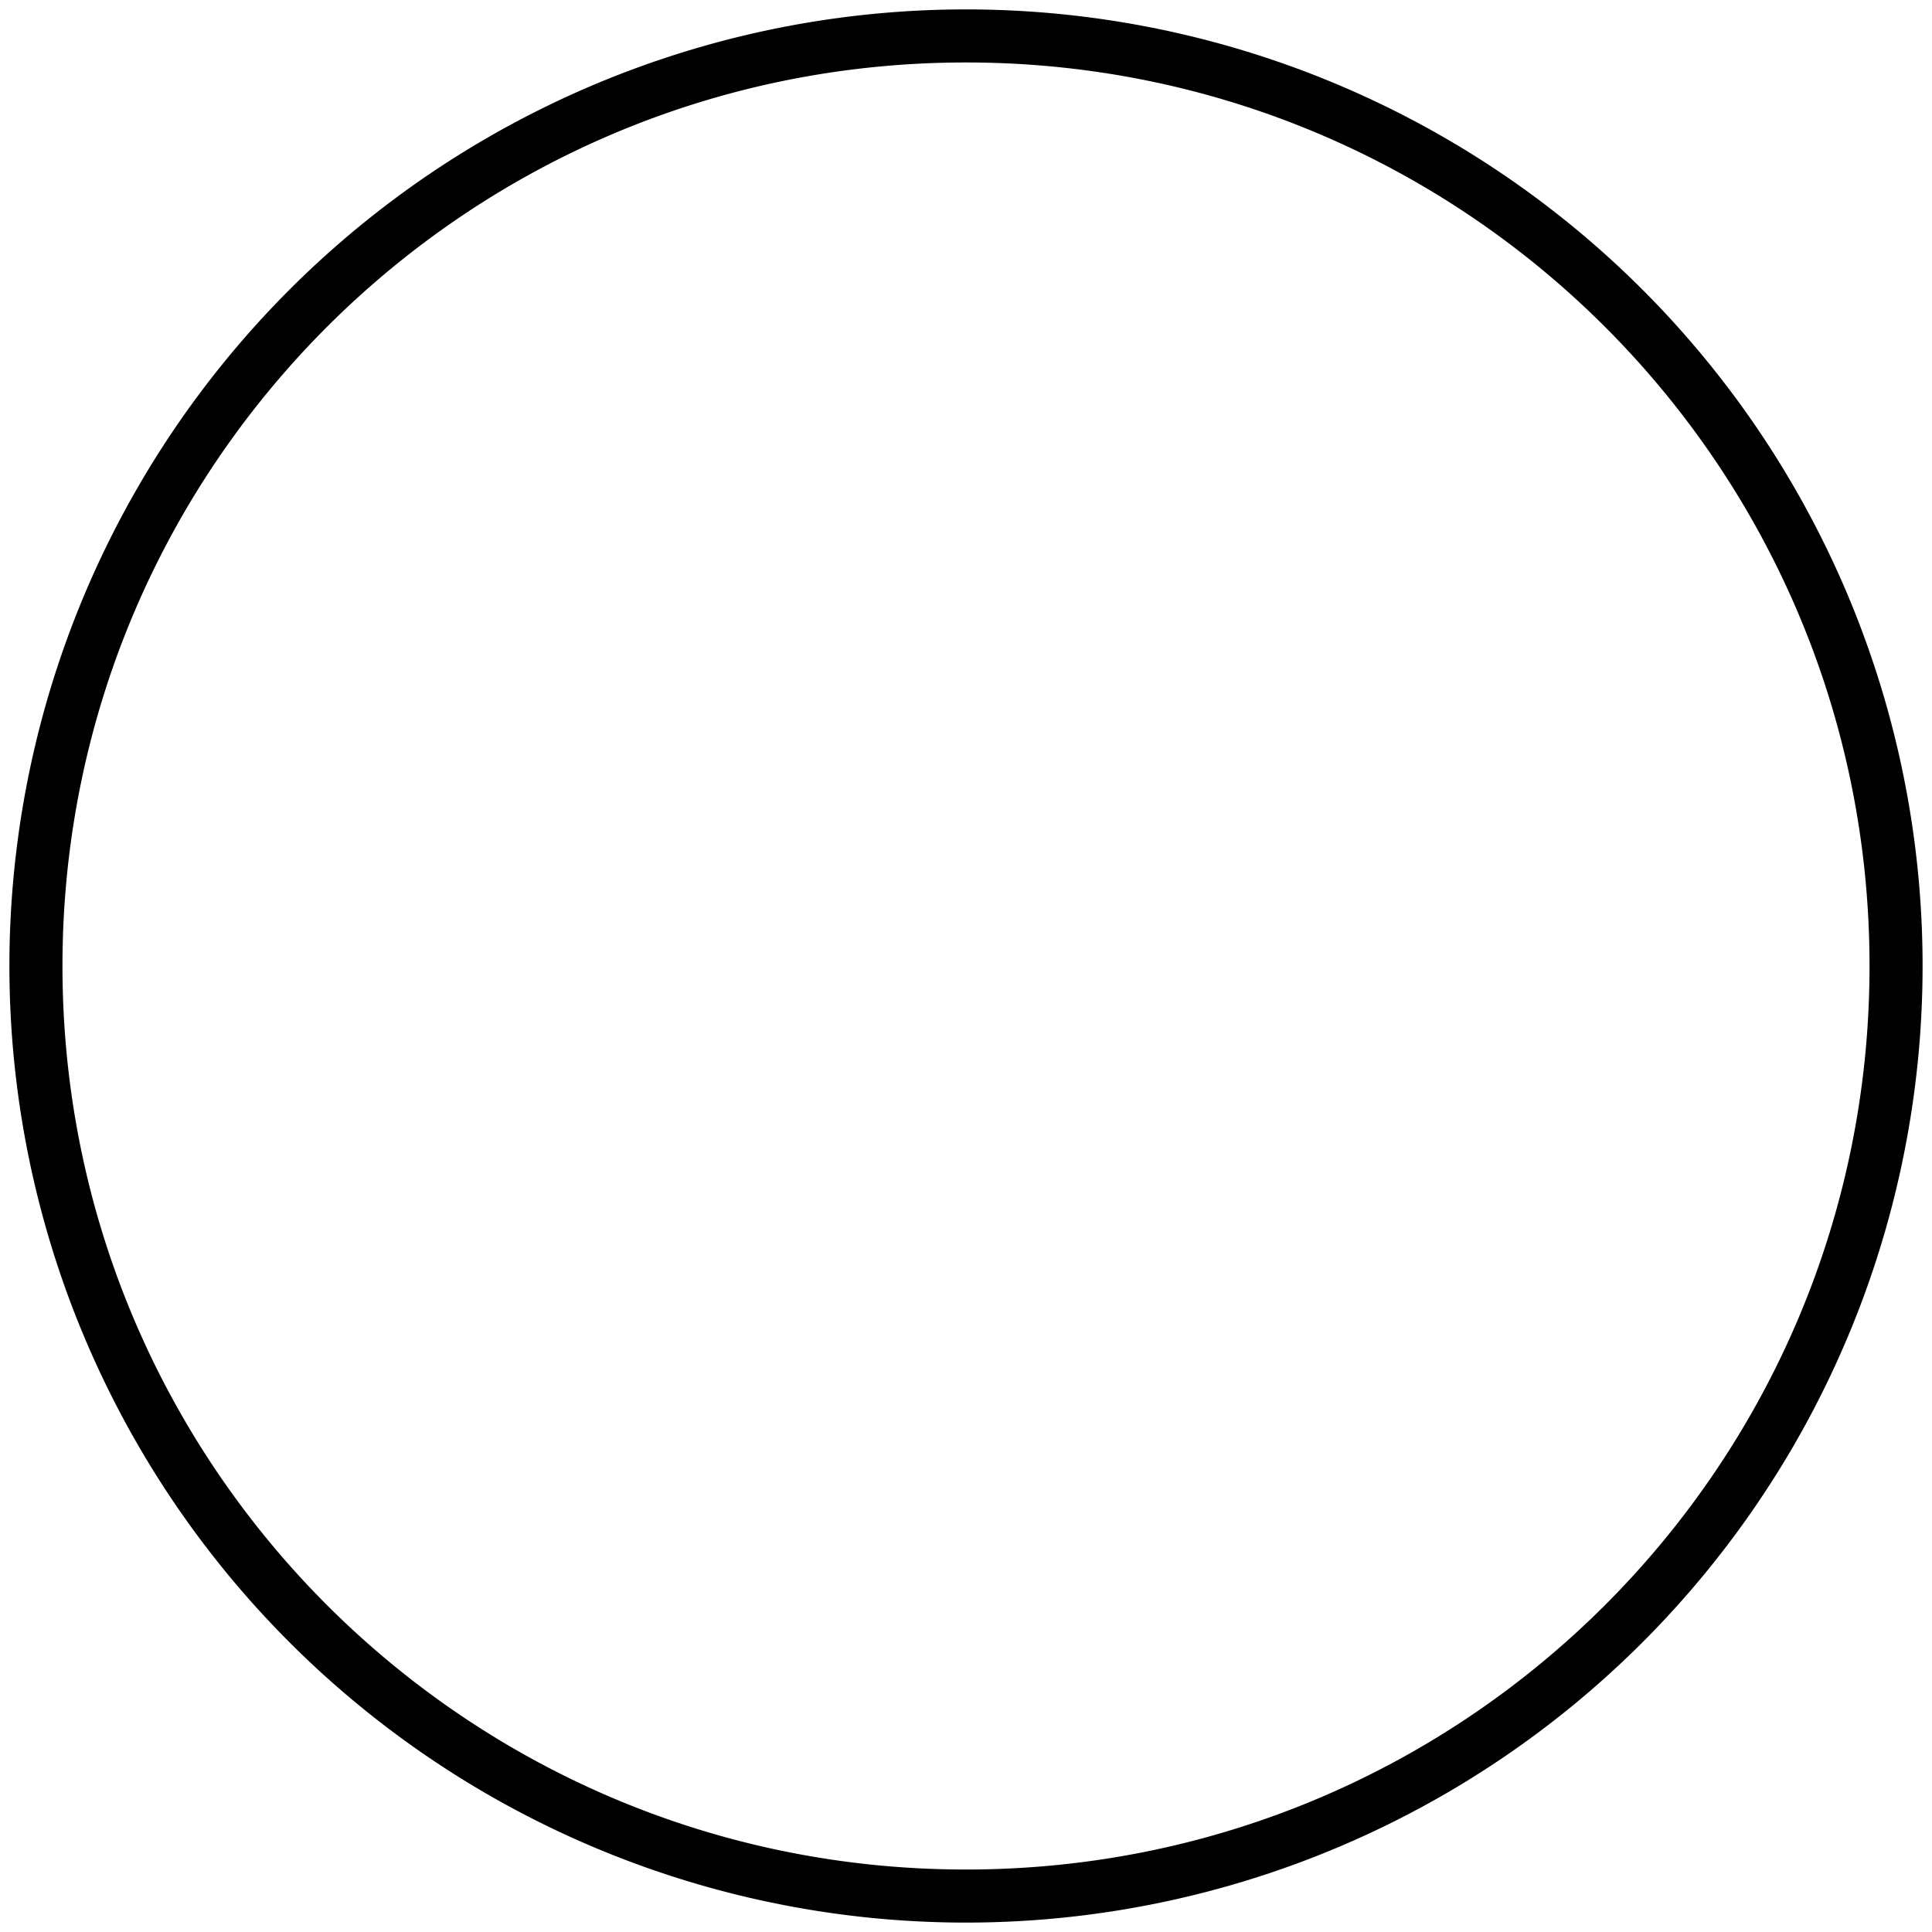 <?xml version="1.0" encoding="UTF-8" standalone="no"?>
<!-- Created with Inkscape (http://www.inkscape.org/) -->

<svg
   xmlns:dc="http://purl.org/dc/elements/1.1/"
   xmlns:cc="http://creativecommons.org/ns#"
   xmlns:rdf="http://www.w3.org/1999/02/22-rdf-syntax-ns#"
   xmlns:svg="http://www.w3.org/2000/svg"
   xmlns="http://www.w3.org/2000/svg"
   xmlns:sodipodi="http://sodipodi.sourceforge.net/DTD/sodipodi-0.dtd"
   xmlns:inkscape="http://www.inkscape.org/namespaces/inkscape"
   width="410.738pt"
   height="410.736pt"
   viewBox="0 0 513.422 513.42"
   id="svg2"
   version="1.1"
   inkscape:version="0.91 r13725"
   sodipodi:docname="Jesse-socicons-lesser.svg"
   inkscape:export-filename="/home/jc/Dropbox/DocTools/Desk/Image Cloud/Images/Icons/Social Media/Custom/Social Icons/PDT_CW.png"
   inkscape:export-xdpi="87.647217"
   inkscape:export-ydpi="87.647217">
  <defs
     id="defs4">
    <style
       id="style4894">.cls-1{fill:#6441a4;fill-rule:evenodd;}</style>
  </defs>
  <sodipodi:namedview
     id="base"
     pagecolor="#ffffff"
     bordercolor="#666666"
     borderopacity="1.0"
     inkscape:pageopacity="0.0"
     inkscape:pageshadow="2"
     inkscape:zoom="1.6205059"
     inkscape:cx="112.74654"
     inkscape:cy="256.70996"
     inkscape:document-units="px"
     inkscape:current-layer="svg2"
     showgrid="false"
     inkscape:window-width="1920"
     inkscape:window-height="1023"
     inkscape:window-x="0"
     inkscape:window-y="27"
     inkscape:window-maximized="1"
     fit-margin-top="2"
     fit-margin-left="2"
     fit-margin-right="2"
     fit-margin-bottom="2"
     units="pt"
     inkscape:object-paths="false"
     inkscape:snap-intersection-paths="false"
     inkscape:object-nodes="false"
     inkscape:snap-smooth-nodes="false"
     inkscape:snap-bbox="true"
     inkscape:bbox-paths="true"
     inkscape:bbox-nodes="true"
     inkscape:snap-bbox-edge-midpoints="true"
     inkscape:snap-bbox-midpoints="true"
     inkscape:snap-nodes="true"
     inkscape:snap-global="true"
     showguides="true"
     inkscape:guide-bbox="true" />
  <g
     inkscape:groupmode="layer"
     id="layer4"
     inkscape:label="Red"
     style="display:none">
    <rect
       style="fill:#ff0000"
       id="rect4493"
       width="514.038"
       height="514.324"
       x="-0.169"
       y="-0.707"
       ry="0" />
  </g>
  <g
     style="display:none"
     inkscape:label="Round Corners"
     id="g3511"
     inkscape:groupmode="layer">
    <rect
       y="2.696"
       x="2.697"
       height="508.027"
       width="508.027"
       id="rect3536"
       style="display:inline;fill:#000000"
       ry="130.512" />
  </g>
  <g
     inkscape:groupmode="layer"
     id="g3515"
     inkscape:label="Square"
     style="display:none">
    <rect
       style="fill:#000000"
       id="rect3519"
       width="508.027"
       height="508.027"
       x="2.697"
       y="2.696" />
  </g>
  <g
     inkscape:groupmode="layer"
     id="layer15"
     inkscape:label="Circle Dev"
     style="display:none">
    <path
       id="path4777"
       d="M 256.711,-5 C 112.261,-5 -5,112.261 -5,256.711 c 0,144.45 117.261,261.709 261.711,261.709 144.45,0 261.711,-117.261 261.711,-261.711 C 518.422,112.259 401.161,-5 256.711,-5 Z m 0,7.5 A 254.21,254.21 0 0 1 510.922,256.711 254.21,254.21 0 0 1 256.711,510.92 254.21,254.21 0 0 1 2.5,256.711 254.21,254.21 0 0 1 256.711,2.5 Z"
       style="color:#000000;font-style:normal;font-variant:normal;font-weight:normal;font-stretch:normal;font-size:medium;line-height:normal;font-family:sans-serif;text-indent:0;text-align:start;text-decoration:none;text-decoration-line:none;text-decoration-style:solid;text-decoration-color:#000000;letter-spacing:normal;word-spacing:normal;text-transform:none;direction:ltr;block-progression:tb;writing-mode:lr-tb;baseline-shift:baseline;text-anchor:start;white-space:normal;clip-rule:nonzero;display:inline;overflow:visible;visibility:visible;opacity:1;isolation:auto;mix-blend-mode:normal;color-interpolation:sRGB;color-interpolation-filters:linearRGB;solid-color:#000000;solid-opacity:1;fill:#ff0000;fill-opacity:1;fill-rule:nonzero;stroke:none;stroke-width:15;stroke-linecap:butt;stroke-linejoin:miter;stroke-miterlimit:4;stroke-dasharray:none;stroke-dashoffset:0;stroke-opacity:1;color-rendering:auto;image-rendering:auto;shape-rendering:auto;text-rendering:auto;enable-background:accumulate"
       inkscape:connector-curvature="0" />
    <circle
       style="display:inline;opacity:1;fill:#ff0000"
       id="circle4758"
       cx="256.711"
       cy="256.71"
       r="254.21" />
    <circle
       style="display:inline;opacity:1;fill:#00ff00"
       id="circle4771"
       cx="256.711"
       cy="256.71"
       r="254.21" />
    <path
       style="color:#000000;font-style:normal;font-variant:normal;font-weight:normal;font-stretch:normal;font-size:medium;line-height:normal;font-family:sans-serif;text-indent:0;text-align:start;text-decoration:none;text-decoration-line:none;text-decoration-style:solid;text-decoration-color:#000000;letter-spacing:normal;word-spacing:normal;text-transform:none;direction:ltr;block-progression:tb;writing-mode:lr-tb;baseline-shift:baseline;text-anchor:start;white-space:normal;clip-rule:nonzero;display:inline;overflow:visible;visibility:visible;opacity:1;isolation:auto;mix-blend-mode:normal;color-interpolation:sRGB;color-interpolation-filters:linearRGB;solid-color:#000000;solid-opacity:1;fill:#000000;fill-opacity:1;fill-rule:nonzero;stroke:none;stroke-width:10;stroke-linecap:butt;stroke-linejoin:miter;stroke-miterlimit:4;stroke-dasharray:none;stroke-dashoffset:0;stroke-opacity:1;color-rendering:auto;image-rendering:auto;shape-rendering:auto;text-rendering:auto;enable-background:accumulate"
       d="M 256.711,2.5 A 254.21,254.21 0 0 0 2.5,256.711 254.21,254.21 0 0 0 256.711,510.92 254.21,254.21 0 0 0 510.922,256.711 254.21,254.21 0 0 0 256.711,2.5 Z m 0,14.1 c 132.73,0 240.111,107.381 240.111,240.111 0,132.73 -107.381,240.109 -240.111,240.109 -132.73,0 -240.111,-107.379 -240.111,-240.109 0,-132.73 107.381,-240.111 240.111,-240.111 z"
       id="path4779"
       inkscape:connector-curvature="0" />
  </g>
  <g
     inkscape:groupmode="layer"
     id="layer16"
     inkscape:label="Circle K"
     style="display:inline">
    <path
       id="path4797"
       d="M 256.711,2.5 A 254.21,254.21 0 0 0 2.5,256.711 254.21,254.21 0 0 0 256.711,510.92 254.21,254.21 0 0 0 510.922,256.711 254.21,254.21 0 0 0 256.711,2.5 Z m 0,14.1 c 132.73,0 240.111,107.381 240.111,240.111 0,132.73 -107.381,240.109 -240.111,240.109 -132.73,0 -240.111,-107.379 -240.111,-240.109 0,-132.73 107.381,-240.111 240.111,-240.111 z"
       style="color:#000000;font-style:normal;font-variant:normal;font-weight:normal;font-stretch:normal;font-size:medium;line-height:normal;font-family:sans-serif;text-indent:0;text-align:start;text-decoration:none;text-decoration-line:none;text-decoration-style:solid;text-decoration-color:#000000;letter-spacing:normal;word-spacing:normal;text-transform:none;direction:ltr;block-progression:tb;writing-mode:lr-tb;baseline-shift:baseline;text-anchor:start;white-space:normal;clip-rule:nonzero;display:inline;overflow:visible;visibility:visible;opacity:1;isolation:auto;mix-blend-mode:normal;color-interpolation:sRGB;color-interpolation-filters:linearRGB;solid-color:#000000;solid-opacity:1;fill:#000000;fill-opacity:1;fill-rule:nonzero;stroke:none;stroke-width:10;stroke-linecap:butt;stroke-linejoin:miter;stroke-miterlimit:4;stroke-dasharray:none;stroke-dashoffset:0;stroke-opacity:1;color-rendering:auto;image-rendering:auto;shape-rendering:auto;text-rendering:auto;enable-background:accumulate"
       inkscape:connector-curvature="0" />
  </g>
  <g
     inkscape:label="Circle W"
     id="g4801"
     inkscape:groupmode="layer"
     style="display:none">
    <path
       style="color:#000000;font-style:normal;font-variant:normal;font-weight:normal;font-stretch:normal;font-size:medium;line-height:normal;font-family:sans-serif;text-indent:0;text-align:start;text-decoration:none;text-decoration-line:none;text-decoration-style:solid;text-decoration-color:#000000;letter-spacing:normal;word-spacing:normal;text-transform:none;direction:ltr;block-progression:tb;writing-mode:lr-tb;baseline-shift:baseline;text-anchor:start;white-space:normal;clip-rule:nonzero;display:inline;overflow:visible;visibility:visible;opacity:1;isolation:auto;mix-blend-mode:normal;color-interpolation:sRGB;color-interpolation-filters:linearRGB;solid-color:#000000;solid-opacity:1;fill:#ffffff;fill-opacity:1;fill-rule:nonzero;stroke:none;stroke-width:10;stroke-linecap:butt;stroke-linejoin:miter;stroke-miterlimit:4;stroke-dasharray:none;stroke-dashoffset:0;stroke-opacity:1;color-rendering:auto;image-rendering:auto;shape-rendering:auto;text-rendering:auto;enable-background:accumulate"
       d="M 256.711,2.5 A 254.21,254.21 0 0 0 2.5,256.711 254.21,254.21 0 0 0 256.711,510.92 254.21,254.21 0 0 0 510.922,256.711 254.21,254.21 0 0 0 256.711,2.5 Z m 0,14.1 c 132.73,0 240.111,107.381 240.111,240.111 0,132.73 -107.381,240.109 -240.111,240.109 -132.73,0 -240.111,-107.379 -240.111,-240.109 0,-132.73 107.381,-240.111 240.111,-240.111 z"
       id="path4803"
       inkscape:connector-curvature="0" />
  </g>
  <g
     inkscape:groupmode="layer"
     id="layer6"
     inkscape:label="Disc K"
     style="display:none">
    <circle
       r="254.21"
       cy="256.71"
       cx="256.711"
       id="circle4495"
       style="display:inline;opacity:1;fill:#000000" />
  </g>
  <g
     style="display:none"
     inkscape:label="Disc W"
     id="g5269"
     inkscape:groupmode="layer">
    <circle
       transform="translate(-268.48,-27.947)"
       style="display:inline;opacity:1;fill:#ffffff"
       id="circle5271"
       cx="525.191"
       cy="284.658"
       r="254.21" />
  </g>
  <g
     inkscape:groupmode="layer"
     id="layer2"
     inkscape:label="Black Icons"
     style="display:none">
    <g
       inkscape:groupmode="layer"
       id="layer3"
       inkscape:label="NewIcon K"
       style="display:none" />
  </g>
  <g
     inkscape:groupmode="layer"
     id="layer8"
     inkscape:label="Size Reference"
     style="display:none">
    <g
       inkscape:groupmode="layer"
       id="g4906"
       inkscape:label="Medium DK"
       style="display:none">
      <path
         style="fill:#000000"
         d="m 108.268,338.879 c -0.712,-0.378 -1.218,-1.027 -1.22,-2.06 l 0.233,-206.538 c 0.047,-2.054 1.859,-2.732 3.302,-2.052 l 96.326,47.611 -0.098,207.805 c -0.003,1.711 -1.635,2.739 -3.223,1.985 z m 206.645,3.208 91.705,-149.699 0.034,191.27 c 0.004,1.535 -1.533,2.77 -3.19,1.97 z m -99.122,-49.546 0.381,-101.427 c 1.34,2.171 90.171,146.476 90.171,146.476 z m 30.963,-69.239 61.111,-96.272 97.926,48.901 -93.448,152.873 z"
         id="path4908"
         inkscape:connector-curvature="0"
         sodipodi:nodetypes="cccccccccccccccccccccc" />
    </g>
    <g
       style="display:none"
       inkscape:label="RSS Box K"
       id="g4442"
       inkscape:groupmode="layer">
      <rect
         id="rect4446"
         rx="53.637"
         height="286.067"
         width="286.067"
         class="button"
         x="113.678"
         y="113.677"
         style="fill:#000000;stroke:none" />
      <g
         id="g4448"
         transform="matrix(1.117,0,0,1.117,14.611,55.955)"
         style="fill:#ffffff">
        <circle
           style="fill:#ffffff;stroke:none"
           class="symbol"
           cx="152.655"
           cy="243.655"
           r="32"
           id="circle4450" />
        <path
           style="fill:#ffffff;stroke:none"
           inkscape:connector-curvature="0"
           class="symbol"
           d="m 120.655,179.655 a 96,96 0 0 1 96,96 l 32,0 a 128,128 0 0 0 -128,-128 z"
           id="path4452" />
        <path
           style="fill:#ffffff;stroke:none"
           inkscape:connector-curvature="0"
           class="symbol"
           d="m 120.655,115.655 a 160,160 0 0 1 160,160 l 32,0 a 192,192 0 0 0 -192,-192 z"
           id="path4454" />
      </g>
    </g>
    <g
       inkscape:label="Email K"
       id="g4166"
       inkscape:groupmode="layer"
       style="display:none">
      <g
         transform="matrix(2.502,0,0,2.502,-352.123,-126.763)"
         id="g5263"
         style="font-style:normal;font-weight:normal;font-size:40px;line-height:125%;font-family:sans-serif;letter-spacing:0px;word-spacing:0px;display:inline;fill:#000000;fill-opacity:1;stroke:none;stroke-width:1px;stroke-linecap:butt;stroke-linejoin:miter;stroke-opacity:1">
        <path
           inkscape:connector-curvature="0"
           id="path5265"
           style="font-style:normal;font-variant:normal;font-weight:normal;font-stretch:normal;font-size:180px;font-family:TakaoPGothic;-inkscape-font-specification:TakaoPGothic;fill:#000000"
           d="m 297.031,206.375 q -21.973,14.15 -50.186,14.15 -32.432,0 -51.504,-19.072 -18.193,-18.193 -18.193,-46.23 0,-28.74 19.951,-49.043 20.215,-20.127 49.658,-20.127 28.828,0 47.021,18.193 15.82,15.82 15.82,40.166 0,20.391 -11.689,35.068 -11.162,13.887 -25.928,13.887 -12.305,0 -13.096,-13.975 -11.162,13.271 -25.576,13.271 -9.316,0 -15.82,-6.504 -8.262,-8.262 -8.262,-24.258 0,-21.621 12.041,-36.387 11.426,-14.414 26.455,-14.414 15.908,0 21.006,13.711 l 3.252,-9.932 10.107,0 -11.162,45.527 q -2.197,8.965 -2.197,13.535 0,8.438 5.625,8.438 8.613,0 15.996,-10.107 8.086,-11.602 8.086,-27.861 0,-20.566 -13.184,-33.662 -14.502,-14.59 -38.145,-14.59 -23.379,0 -39.902,16.523 -17.314,17.578 -17.314,42.715 0,23.818 14.941,38.76 15.996,15.645 43.066,15.645 24.346,0 45,-13.359 l 4.131,9.932 z m -48.252,-84.814 q -9.844,0 -17.051,10.459 -8.789,12.568 -8.789,29.531 0,19.775 12.744,19.775 11.689,0 20.303,-14.941 7.383,-12.832 7.383,-25.752 0,-8.613 -4.307,-14.062 -3.955,-5.01 -10.283,-5.01 z" />
      </g>
    </g>
    <g
       inkscape:label="YouTube K"
       id="g4150"
       inkscape:groupmode="layer"
       style="display:none">
      <g
         style="display:inline"
         id="g5112">
        <path
           inkscape:connector-curvature="0"
           id="path5106"
           d="m 249.227,131.68 c -39.886,0.009 -79.74,1.349 -116.754,4.462 -24.498,2.746 -41.291,32.587 -43.122,55.254 -3.873,47.613 -3.873,74.707 0,122.32 1.852,22.668 18.22,52.679 43.165,55.829 79.901,5.215 171.338,5.96 248.408,0 24.179,-4.193 41.313,-33.161 43.165,-55.829 3.852,-47.634 3.853,-77.687 -0.021,-125.299 -1.895,-22.668 -15.41,-51.253 -43.186,-52.275 -41.204,-2.77 -86.45,-4.471 -131.655,-4.462 z"
           style="fill:#000000" />
        <path
           inkscape:connector-curvature="0"
           id="path5108"
           d="m 222.136,201.378 0,95.074 90.928,-47.529 -90.928,-47.545 z"
           style="fill:#ffffff" />
      </g>
    </g>
    <g
       style="display:none"
       inkscape:label="Flickr K"
       id="g4589"
       inkscape:groupmode="layer">
      <g
         id="g4601"
         style="fill:#000000"
         transform="matrix(1,0,0,1,2.501,2.499)" />
      <g
         id="g4603"
         style="fill:#000000"
         transform="matrix(1,0,0,1,2.501,2.499)" />
      <g
         id="g4605"
         style="fill:#000000"
         transform="matrix(1,0,0,1,2.501,2.499)" />
      <g
         id="g4607"
         style="fill:#000000"
         transform="matrix(1,0,0,1,2.501,2.499)" />
      <g
         id="g4609"
         style="fill:#000000"
         transform="matrix(1,0,0,1,2.501,2.499)" />
      <g
         id="g4611"
         style="fill:#000000"
         transform="matrix(1,0,0,1,2.501,2.499)" />
      <g
         id="g4613"
         style="fill:#000000"
         transform="matrix(1,0,0,1,2.501,2.499)" />
      <g
         id="g4615"
         style="fill:#000000"
         transform="matrix(1,0,0,1,2.501,2.499)" />
      <g
         id="g4617"
         style="fill:#000000"
         transform="matrix(1,0,0,1,2.501,2.499)" />
      <g
         id="g4619"
         style="fill:#000000"
         transform="matrix(1,0,0,1,2.501,2.499)" />
      <g
         id="g4621"
         style="fill:#000000"
         transform="matrix(1,0,0,1,2.501,2.499)" />
      <g
         id="g4623"
         style="fill:#000000"
         transform="matrix(1,0,0,1,2.501,2.499)" />
      <g
         id="g4625"
         style="fill:#000000"
         transform="matrix(1,0,0,1,2.501,2.499)" />
      <g
         id="g4627"
         style="fill:#000000"
         transform="matrix(1,0,0,1,2.501,2.499)" />
      <g
         id="g4629"
         style="fill:#000000"
         transform="matrix(1,0,0,1,2.501,2.499)" />
      <path
         inkscape:connector-curvature="0"
         style="display:inline;fill:#000000"
         d="m 162.711,191.453 a 65.257,65.257 0 0 0 -65.258,65.258 65.257,65.257 0 0 0 65.258,65.256 65.257,65.257 0 0 0 65.258,-65.256 65.257,65.257 0 0 0 -65.258,-65.258 z m 188,0 a 65.257,65.257 0 0 0 -65.258,65.258 65.257,65.257 0 0 0 65.258,65.256 65.257,65.257 0 0 0 65.258,-65.256 65.257,65.257 0 0 0 -65.258,-65.258 z"
         id="path4808" />
    </g>
    <g
       inkscape:groupmode="layer"
       id="g4169"
       inkscape:label="Pinterest K"
       style="display:none">
      <g
         style="display:inline"
         id="g5246">
        <path
           inkscape:connector-curvature="0"
           id="path5240"
           style="fill:#000000;fill-opacity:1;fill-rule:nonzero;stroke:none"
           d="m 425.706,256.71 c 0,93.334 -75.662,168.994 -168.996,168.994 -93.333,0 -168.995,-75.661 -168.995,-168.994 0,-93.332 75.662,-168.994 168.995,-168.994 93.333,0 168.996,75.662 168.996,168.994" />
        <path
           inkscape:connector-curvature="0"
           id="path5242"
           style="fill:#ffffff;fill-opacity:1;fill-rule:nonzero;stroke:none"
           d="m 256.505,100.456 c -86.296,0 -156.255,69.957 -156.255,156.254 0,66.197 41.185,122.737 99.311,145.504 -1.366,-12.363 -2.599,-31.325 0.544,-44.821 2.839,-12.196 18.322,-77.67 18.322,-77.67 0,0 -4.674,-9.36 -4.674,-23.199 0,-21.727 12.593,-37.948 28.273,-37.948 13.331,0 19.771,10.009 19.771,22.011 0,13.406 -8.536,33.449 -12.941,52.026 -3.681,15.553 7.8,28.235 23.139,28.235 27.772,0 49.12,-29.283 49.12,-71.553 0,-37.412 -26.883,-63.57 -65.268,-63.57 -44.459,0 -70.555,33.347 -70.555,67.81 0,13.43 5.173,27.831 11.628,35.659 1.275,1.547 1.463,2.903 1.084,4.482 -1.186,4.936 -3.822,15.549 -4.34,17.72 -0.682,2.861 -2.265,3.468 -5.225,2.091 -19.516,-9.085 -31.718,-37.616 -31.718,-60.534 0,-49.29 35.813,-94.556 103.244,-94.556 54.204,0 96.328,38.625 96.328,90.245 0,53.851 -33.955,97.19 -81.083,97.19 -15.833,0 -30.718,-8.224 -35.813,-17.941 0,0 -7.835,29.834 -9.734,37.144 -3.529,13.573 -13.052,30.585 -19.421,40.964 14.62,4.526 30.157,6.969 46.264,6.969 86.298,0 156.256,-69.959 156.256,-156.256 0,-86.297 -69.959,-156.254 -156.256,-156.254" />
      </g>
    </g>
    <g
       inkscape:groupmode="layer"
       id="g4156"
       inkscape:label="Instagram K"
       style="display:none">
      <g
         style="display:inline;fill:#000000"
         inkscape:label="Layer 1"
         id="g4970"
         transform="matrix(0.49,0,0,0.49,4.148,-77.179)"
         inkscape:export-filename="/home/jc/Dropbox/DocTools/Desk/Image Cloud/Images/Icons/Social Media/Custom/Social Icons/g4970.png"
         inkscape:export-xdpi="106.28217"
         inkscape:export-ydpi="106.28217">
        <path
           style="fill:#000000;stroke:none;stroke-width:0.5;stroke-miterlimit:4;stroke-dasharray:none"
           d="m 514.375,57.438 c -119.112,-0.006 -154.118,1.868 -185.062,9.932 -61.341,15.984 -104.542,59.559 -120.07,121.111 -7.593,30.098 -9.465,66.702 -9.471,184.811 -0.006,116.934 1.873,153.445 9.471,183.561 15.49,61.401 58.537,104.927 119.727,121.059 18.197,4.797 39.247,7.425 68.906,8.615 l 0,0.004 0.24,0.01 c 37.035,1.474 192.719,1.543 228.77,0.102 35.882,-1.435 54.317,-3.6 73.803,-8.678 61.341,-15.984 104.542,-59.559 120.07,-121.111 7.585,-30.066 9.467,-66.759 9.467,-184.186 0,-117.426 -1.882,-154.12 -9.467,-184.186 C 805.23,126.928 762.029,83.353 700.688,67.369 669.756,59.309 634.681,57.444 514.375,57.438 Z M 515,114.82 c 65.036,0 130.072,1.234 148.256,3.701 22.85,3.1 43.618,10.122 57.465,19.41 8.507,5.706 22.213,19.292 28.076,27.83 10.174,14.816 17.111,34.798 20.348,58.648 4.935,36.368 4.935,260.144 0,296.512 -4.522,33.324 -14.74,55.679 -33.896,74.205 -14.215,13.747 -26.376,20.606 -47.293,26.668 -19.024,5.513 -35.645,6.913 -96.711,8.137 -46.014,0.922 -95.402,1.032 -136.498,0.482 -41.096,-0.549 -73.917,-1.759 -86.729,-3.463 -23.97,-3.187 -44.583,-10.056 -58.738,-19.551 -8.507,-5.706 -22.213,-19.292 -28.076,-27.83 -10.174,-14.816 -17.111,-34.798 -20.348,-58.648 -4.935,-36.368 -4.935,-260.144 0,-296.512 3.236,-23.85 10.174,-43.832 20.348,-58.648 5.863,-8.538 19.569,-22.124 28.076,-27.83 13.847,-9.288 34.615,-16.31 57.465,-19.41 18.184,-2.467 83.219,-3.701 148.256,-3.701 z m 167.271,51.895 c -5.644,0.088 -11.194,1.262 -15.512,3.51 -7.542,3.926 -14.393,10.861 -18.355,18.578 -4.386,8.54 -4.178,23.355 0.439,32.264 5.428,10.473 14.453,17.826 25.467,20.744 3.095,0.82 7.801,0.864 12.488,0.344 4.687,-0.52 9.343,-1.604 12.324,-3.096 7.416,-3.711 14.409,-10.642 18.318,-18.152 4.506,-8.657 4.726,-22.258 0.52,-31.469 -3.764,-8.242 -11.6,-16.123 -19.609,-19.709 -4.697,-2.103 -10.436,-3.102 -16.08,-3.014 z M 515,211.225 c -10.493,0 -20.986,0.602 -27.906,1.809 -67.13,11.706 -120.02,64.597 -131.727,131.727 -2.414,13.84 -2.414,41.972 0,55.812 11.623,66.652 64.207,119.602 130.74,131.65 l 0.295,0.053 0,-0.021 c 13.191,2.325 43.22,2.361 56.504,0.045 67.13,-11.706 120.02,-64.597 131.727,-131.727 2.414,-13.84 2.414,-41.972 0,-55.812 C 662.926,277.63 610.036,224.74 542.906,213.033 535.986,211.826 525.493,211.225 515,211.225 Z m 0,57.363 c 9.128,0 18.256,0.772 24.105,2.32 26.865,7.11 48.133,21.99 62.572,43.771 7.228,10.904 11.596,20.714 15.08,33.881 3.096,11.699 3.096,36.512 0,48.211 -10.431,39.416 -38.267,67.292 -77.445,77.557 -15.247,3.995 -39.42,3.262 -54.861,-1.668 -35.67,-11.388 -61.394,-38.8 -71.209,-75.889 -3.096,-11.699 -3.096,-36.512 0,-48.211 10.458,-39.516 38.136,-67.195 77.652,-77.652 5.85,-1.548 14.977,-2.32 24.105,-2.32 z"
           transform="translate(0,308.268)"
           id="path4973"
           inkscape:connector-curvature="0" />
      </g>
    </g>
    <g
       inkscape:groupmode="layer"
       id="g4160"
       inkscape:label="GitHub K"
       style="display:none">
      <path
         inkscape:connector-curvature="0"
         id="path4183"
         style="display:inline;fill:#000000;fill-opacity:1;fill-rule:evenodd;stroke:none"
         d="m 256.695,88.687 c -92.855,0 -168.158,75.293 -168.158,168.179 0,74.302 48.182,137.331 115.01,159.579 8.414,1.538 11.48,-3.655 11.48,-8.115 0,-3.985 -0.145,-14.567 -0.227,-28.598 -46.778,10.159 -56.648,-22.548 -56.648,-22.548 -7.65,-19.43 -18.676,-24.602 -18.676,-24.602 -15.269,-10.427 1.156,-10.221 1.156,-10.221 16.88,1.187 25.759,17.334 25.759,17.334 15.001,25.697 39.366,18.274 48.946,13.968 1.528,-10.861 5.874,-18.274 10.675,-22.475 -37.342,-4.254 -76.604,-18.676 -76.604,-83.119 0,-18.366 6.556,-33.367 17.313,-45.126 -1.734,-4.254 -7.506,-21.35 1.652,-44.507 0,0 14.113,-4.522 46.241,17.231 13.411,-3.727 27.803,-5.585 42.101,-5.658 14.288,0.074 28.67,1.931 42.101,5.658 32.108,-21.753 46.2,-17.231 46.2,-17.231 9.178,23.157 3.407,40.253 1.683,44.507 10.778,11.759 17.282,26.76 17.282,45.126 0,64.608 -39.324,78.824 -76.78,82.985 6.029,5.193 11.408,15.455 11.408,31.148 0,22.475 -0.206,40.615 -0.206,46.128 0,4.501 3.035,9.736 11.563,8.094 66.776,-22.29 114.917,-85.277 114.917,-159.558 0,-92.885 -75.304,-168.179 -168.189,-168.179" />
    </g>
    <g
       inkscape:label="SoundCloud K"
       id="g4162"
       inkscape:groupmode="layer"
       style="display:none">
      <path
         style="display:inline;fill:#000000"
         inkscape:connector-curvature="0"
         d="m 79.847,306.543 c -0.117,0.835 -0.718,1.415 -1.456,1.415 -0.762,0 -1.365,-0.584 -1.463,-1.422 l -2.668,-19.92 2.668,-20.268 c 0.098,-0.842 0.701,-1.428 1.463,-1.428 0.734,0 1.342,0.585 1.456,1.422 l 3.165,20.273 -3.165,19.927 z m 21.559,12.124 c -0.124,0.867 -0.75,1.473 -1.513,1.473 -0.778,0 -1.419,-0.62 -1.519,-1.482 l -3.588,-32.046 c 0,0 3.588,-32.764 3.588,-32.773 0.107,-0.853 0.748,-1.471 1.519,-1.471 0.769,0 1.393,0.599 1.52,1.471 l 4.077,32.773 -4.084,32.055 z m 21.407,6.609 c -0.1,1.201 -1.021,2.1 -2.141,2.1 -1.129,0 -2.057,-0.902 -2.144,-2.1 l -3.217,-38.65 3.217,-39.946 c 0.091,-1.206 1.012,-2.109 2.144,-2.109 1.118,0 2.041,0.903 2.141,2.099 l 3.658,39.957 -3.658,38.65 z m 20.961,0.322 c -0.094,1.372 -1.148,2.41 -2.446,2.41 -1.318,0 -2.366,-1.038 -2.454,-2.417 l -3.032,-38.968 3.032,-37.058 c 0.084,-1.377 1.134,-2.419 2.454,-2.419 1.304,0 2.357,1.033 2.446,2.401 l 3.448,37.075 -3.448,38.975 z m 20.972,0.013 0,-0.013 c -0.087,1.524 -1.298,2.73 -2.765,2.73 -1.471,0 -2.684,-1.201 -2.759,-2.723 l -2.859,-38.966 2.859,-60.291 c 0.072,-1.531 1.286,-2.737 2.759,-2.737 1.464,0 2.677,1.206 2.765,2.737 l 3.229,60.291 -3.229,38.971 z m 20.967,-0.252 c -0.077,1.707 -1.431,3.046 -3.072,3.046 -1.655,0 -3.004,-1.34 -3.07,-3.03 l -2.672,-38.721 c 0,0 2.667,-74.082 2.667,-74.087 0.073,-1.706 1.422,-3.042 3.077,-3.042 1.641,0 2.992,1.335 3.072,3.042 l 3.016,74.087 -3.018,38.706 z m 21.398,-0.627 0,0.005 c -0.066,2.052 -1.685,3.665 -3.694,3.665 -2.011,0 -3.635,-1.613 -3.691,-3.654 l -2.303,-38.085 2.298,-82.973 c 0.054,-2.064 1.681,-3.677 3.696,-3.677 2.006,0 3.633,1.618 3.694,3.677 l 2.588,82.975 -2.588,38.068 z m 21.41,-0.566 0,-0.03 c -0.056,2.419 -1.947,4.302 -4.318,4.302 -2.378,0 -4.278,-1.891 -4.325,-4.274 l -1.929,-37.484 1.929,-77.904 c 0.047,-2.417 1.95,-4.304 4.325,-4.304 2.37,0 4.26,1.889 4.318,4.297 l 2.165,77.913 -2.165,37.484 z m 21.868,-0.769 0,-0.044 c -0.038,2.723 -2.253,4.931 -4.94,4.931 -2.695,0 -4.909,-2.211 -4.944,-4.891 l -2.029,-36.698 2.025,-101.109 c 0.04,-2.721 2.254,-4.931 4.949,-4.931 2.689,0 4.904,2.212 4.94,4.923 l 2.202,101.118 -2.204,36.701 z m 143.89,5.216 c -0.8,0 -124.298,-0.061 -124.412,-0.077 -2.681,-0.269 -4.811,-2.558 -4.846,-5.304 l 0,-142.453 c 0.033,-2.618 0.935,-3.969 4.323,-5.279 8.713,-3.369 18.585,-5.363 28.712,-5.363 41.377,0 75.3,31.735 78.87,72.183 5.342,-2.24 11.21,-3.485 17.363,-3.485 24.785,0 44.878,20.1 44.878,44.89 -0.007,24.794 -20.103,44.888 -44.888,44.888 z"
         id="path4781" />
    </g>
    <g
       inkscape:groupmode="layer"
       id="layer20"
       inkscape:label="Stitcher K"
       style="display:none">
      <path
         inkscape:connector-curvature="0"
         style="display:inline;fill:#000000;stroke:none;stroke-width:1.25;stroke-linecap:butt;stroke-linejoin:miter;stroke-miterlimit:4;stroke-dasharray:none"
         d="m 353.184,148 0,217.42 10.007,0 0,-217.42 -10.007,0 z m -279.669,36.364 0,145.913 38.247,0 0,-145.913 -38.247,0 z m 41.989,0 0,145.913 12.655,0 0,-145.913 -12.655,0 z m 16.4,0 0,145.913 65.474,0 0,-145.913 -65.474,0 z m 69.215,0 0,145.913 129.851,0 0,-145.913 -129.851,0 z m 137.337,0 0,145.913 7.241,0 0,-145.913 -7.241,0 z m 32.221,0 0,145.913 7.241,0 0,-145.913 -7.241,0 z m 14.727,0 0,145.913 54.502,0 0,-145.913 -54.502,0 z"
         id="path4878" />
    </g>
    <g
       inkscape:label="tumblr K"
       id="g4154"
       inkscape:groupmode="layer"
       style="display:none">
      <g
         transform="matrix(2.239,0,0,2.239,183.108,-185.639)"
         style="display:inline;fill:#000000"
         id="g4689">
        <path
           style="fill:#000000"
           d="m 80.754,225.498 c -10.326,0 -18.693,8.198 -18.693,18.307 0,10.101 8.367,18.301 18.693,18.301 10.328,0 18.695,-8.2 18.695,-18.301 0,-10.109 -8.367,-18.307 -18.695,-18.307 z"
           id="path4691"
           inkscape:connector-curvature="0" />
        <path
           inkscape:connector-curvature="0"
           style="fill:#000000"
           d="m 0.453,132.779 c -0.318,0 -0.873,0.274 -0.951,0.969 -1.138,10.104 -5.972,27.843 -26.053,34.928 l 0,18.992 15.285,0 0,40.1 c 0,14.499 9.042,35.093 37.881,34.609 9.732,-0.161 20.544,-4.151 22.938,-7.59 l -6.369,-18.484 c -2.465,1.145 -7.17,2.147 -10.689,2.24 -10.6,0.272 -12.649,-7.29 -12.74,-12.781 l 0,-38.094 24.703,0 0,-22.076 -24.605,0 0,-32.812 -19.398,0 z"
           id="path4693" />
      </g>
    </g>
    <g
       inkscape:groupmode="layer"
       id="g4164"
       inkscape:label="Google Plus g K"
       style="display:none">
      <g
         id="g4635"
         transform="matrix(3.618,0,0,3.618,25.916,18.535)"
         style="display:inline;fill:#000000">
        <path
           style="fill:#000000"
           inkscape:connector-curvature="0"
           d="m 70.479,71.845 -3.983,-3.093 c -1.213,-1.006 -2.872,-2.334 -2.872,-4.765 0,-2.441 1.659,-3.993 3.099,-5.43 4.64,-3.652 9.276,-7.539 9.276,-15.73 0,-8.423 -5.3,-12.854 -7.84,-14.956 l 6.849,0 7.189,-4.517 -21.779,0 c -5.976,0 -14.588,1.414 -20.893,6.619 -4.752,4.1 -7.07,9.753 -7.07,14.842 0,8.639 6.633,17.396 18.346,17.396 1.106,0 2.316,-0.109 3.534,-0.222 -0.547,1.331 -1.1,2.439 -1.1,4.32 0,3.431 1.763,5.535 3.317,7.528 -4.977,0.342 -14.268,0.893 -21.117,5.103 -6.523,3.879 -8.508,9.525 -8.508,13.51 0,8.202 7.731,15.842 23.762,15.842 19.01,0 29.074,-10.519 29.074,-20.932 10e-4,-7.651 -4.419,-11.417 -9.284,-15.515 z M 56,59.107 c -9.51,0 -13.818,-12.294 -13.818,-19.712 0,-2.888 0.547,-5.87 2.428,-8.199 1.773,-2.218 4.861,-3.657 7.744,-3.657 9.168,0 13.923,12.404 13.923,20.382 0,1.996 -0.22,5.533 -2.762,8.09 -1.778,1.774 -4.753,3.096 -7.515,3.096 z m 0.109,44.543 c -11.826,0 -19.452,-5.657 -19.452,-13.523 0,-7.864 7.071,-10.524 9.504,-11.405 4.64,-1.561 10.611,-1.779 11.607,-1.779 1.105,0 1.658,0 2.538,0.111 8.407,5.983 12.056,8.965 12.056,14.629 0,6.859 -5.639,11.967 -16.253,11.967 z"
           id="path4637" />
        <polygon
           style="fill:#000000"
           points="98.393,58.938 98.393,47.863 92.923,47.863 92.923,58.938 81.866,58.938 81.866,64.469 92.923,64.469 92.923,75.612 98.393,75.612 98.393,64.469 109.506,64.469 109.506,58.938 "
           id="polygon4639" />
      </g>
    </g>
    <g
       style="display:none"
       inkscape:groupmode="layer"
       id="g4582"
       inkscape:label="Google Plus Box K">
      <g
         id="g4584">
        <path
           style="fill:#000000"
           inkscape:connector-curvature="0"
           d="m 393.037,114.562 -272.652,0 c -5.014,0 -9.075,4.061 -9.075,9.071 l 0,266.145 c 0,5.019 4.061,9.08 9.075,9.08 l 272.652,0 c 5.014,0 9.075,-4.063 9.075,-9.08 l 0,-266.142 c 0,-5.012 -4.063,-9.073 -9.075,-9.073 z"
           id="path4586" />
        <g
           id="g4588"
           transform="matrix(2.303,0,0,2.303,101.626,105.098)">
          <path
             style="fill:#ffffff"
             inkscape:connector-curvature="0"
             d="m 70.479,71.845 -3.983,-3.093 c -1.213,-1.006 -2.872,-2.334 -2.872,-4.765 0,-2.441 1.659,-3.993 3.099,-5.43 4.64,-3.652 9.276,-7.539 9.276,-15.73 0,-8.423 -5.3,-12.854 -7.84,-14.956 l 6.849,0 7.189,-4.517 -21.779,0 c -5.976,0 -14.588,1.414 -20.893,6.619 -4.752,4.1 -7.07,9.753 -7.07,14.842 0,8.639 6.633,17.396 18.346,17.396 1.106,0 2.316,-0.109 3.534,-0.222 -0.547,1.331 -1.1,2.439 -1.1,4.32 0,3.431 1.763,5.535 3.317,7.528 -4.977,0.342 -14.268,0.893 -21.117,5.103 -6.523,3.879 -8.508,9.525 -8.508,13.51 0,8.202 7.731,15.842 23.762,15.842 19.01,0 29.074,-10.519 29.074,-20.932 10e-4,-7.651 -4.419,-11.417 -9.284,-15.515 z M 56,59.107 c -9.51,0 -13.818,-12.294 -13.818,-19.712 0,-2.888 0.547,-5.87 2.428,-8.199 1.773,-2.218 4.861,-3.657 7.744,-3.657 9.168,0 13.923,12.404 13.923,20.382 0,1.996 -0.22,5.533 -2.762,8.09 -1.778,1.774 -4.753,3.096 -7.515,3.096 z m 0.109,44.543 c -11.826,0 -19.452,-5.657 -19.452,-13.523 0,-7.864 7.071,-10.524 9.504,-11.405 4.64,-1.561 10.611,-1.779 11.607,-1.779 1.105,0 1.658,0 2.538,0.111 8.407,5.983 12.056,8.965 12.056,14.629 0,6.859 -5.639,11.967 -16.253,11.967 z"
             id="path4590" />
          <polygon
             style="fill:#ffffff"
             points="92.923,64.469 92.923,75.612 98.393,75.612 98.393,64.469 109.506,64.469 109.506,58.938 98.393,58.938 98.393,47.863 92.923,47.863 92.923,58.938 81.866,58.938 81.866,64.469 "
             id="polygon4592" />
        </g>
      </g>
    </g>
    <g
       inkscape:label="Tiwitch K"
       id="g4910"
       inkscape:groupmode="layer"
       style="display:none">
      <path
         style="fill:#000000;fill-rule:evenodd"
         inkscape:connector-curvature="0"
         class="cls-1"
         d="m 131.757,114.562 -20.447,52.254 0,213.558 72.701,0 0,38.622 40.894,0 38.622,-38.622 59.069,0 79.516,-79.516 0,-186.295 -270.355,0 z m 243.092,172.664 -45.438,45.438 -72.701,0 -38.622,38.622 0,-38.622 -61.341,0 0,-190.839 218.102,0 0,145.401 z m -45.438,-93.148 0,79.516 -27.263,0 0,-79.516 27.263,0 z m -72.701,0 0,79.516 -27.263,0 0,-79.516 27.263,0 z"
         id="path4912" />
    </g>
    <g
       inkscape:groupmode="layer"
       id="g4152"
       inkscape:label="Twitter K"
       style="display:none">
      <g
         style="display:inline;fill:#000000"
         transform="matrix(1.709,0,0,1.709,-370.303,-538.173)"
         id="g4492">
        <path
           style="fill:#000000"
           inkscape:connector-curvature="0"
           d="m 453.826,412.806 c -6.31,2.799 -13.092,4.69 -20.209,5.54 7.264,-4.355 12.844,-11.25 15.471,-19.467 -6.799,4.033 -14.329,6.961 -22.345,8.538 -6.418,-6.839 -15.562,-11.111 -25.683,-11.111 -19.432,0 -35.187,15.754 -35.187,35.185 0,2.758 0.311,5.444 0.912,8.019 -29.243,-1.467 -55.17,-15.476 -72.525,-36.764 -3.029,5.197 -4.764,11.24 -4.764,17.689 0,12.208 6.212,22.977 15.653,29.287 -5.768,-0.183 -11.193,-1.766 -15.937,-4.401 -0.004,0.147 -0.004,0.294 -0.004,0.442 0,17.048 12.129,31.268 28.226,34.503 -2.952,0.804 -6.061,1.234 -9.27,1.234 -2.267,0 -4.471,-0.221 -6.62,-0.631 4.478,13.979 17.472,24.151 32.87,24.434 -12.042,9.438 -27.214,15.063 -43.7,15.063 -2.84,0 -5.641,-0.167 -8.393,-0.492 15.572,9.984 34.067,15.809 53.938,15.809 64.72,0 100.113,-53.615 100.113,-100.114 0,-1.526 -0.034,-3.043 -0.102,-4.553 6.874,-4.96 12.839,-11.156 17.556,-18.213 z"
           id="path4494" />
      </g>
    </g>
    <g
       inkscape:groupmode="layer"
       id="layer1"
       inkscape:label="Facebook Box K"
       style="display:none">
      <g
         style="display:inline"
         id="g4517">
        <path
           style="fill:#000000"
           inkscape:connector-curvature="0"
           id="path4519"
           d="m 385.679,401.681 c 8.836,0 16.001,-7.165 16.001,-16.004 l 0,-257.936 c 0,-8.839 -7.164,-16.002 -16.001,-16.002 l -257.936,0 c -8.839,0 -16.002,7.163 -16.002,16.002 l 0,257.936 c 0,8.837 7.162,16.004 16.002,16.004 l 257.936,0 z" />
        <path
           style="fill:#ffffff"
           inkscape:connector-curvature="0"
           id="path4521"
           d="m 311.795,401.681 0,-112.282 37.687,0 5.643,-43.758 -43.331,0 0,-27.937 c 0,-12.669 3.518,-21.302 21.685,-21.302 l 23.171,-0.01 0,-39.138 c -4.007,-0.533 -17.762,-1.725 -33.764,-1.725 -33.408,0 -56.28,20.392 -56.28,57.841 l 0,32.27 -37.784,0 0,43.758 37.784,0 0,112.282 45.188,0 z" />
      </g>
    </g>
  </g>
  <style
     id="style4347"
     type="text/css">
    .button {stroke: none; fill: orange;}
    .symbol {stroke: none; fill: white;}
  </style>
  <style
     id="style4839"
     type="text/css">
    .button {stroke: none; fill: orange;}
    .symbol {stroke: none; fill: white;}
  </style>
</svg>
